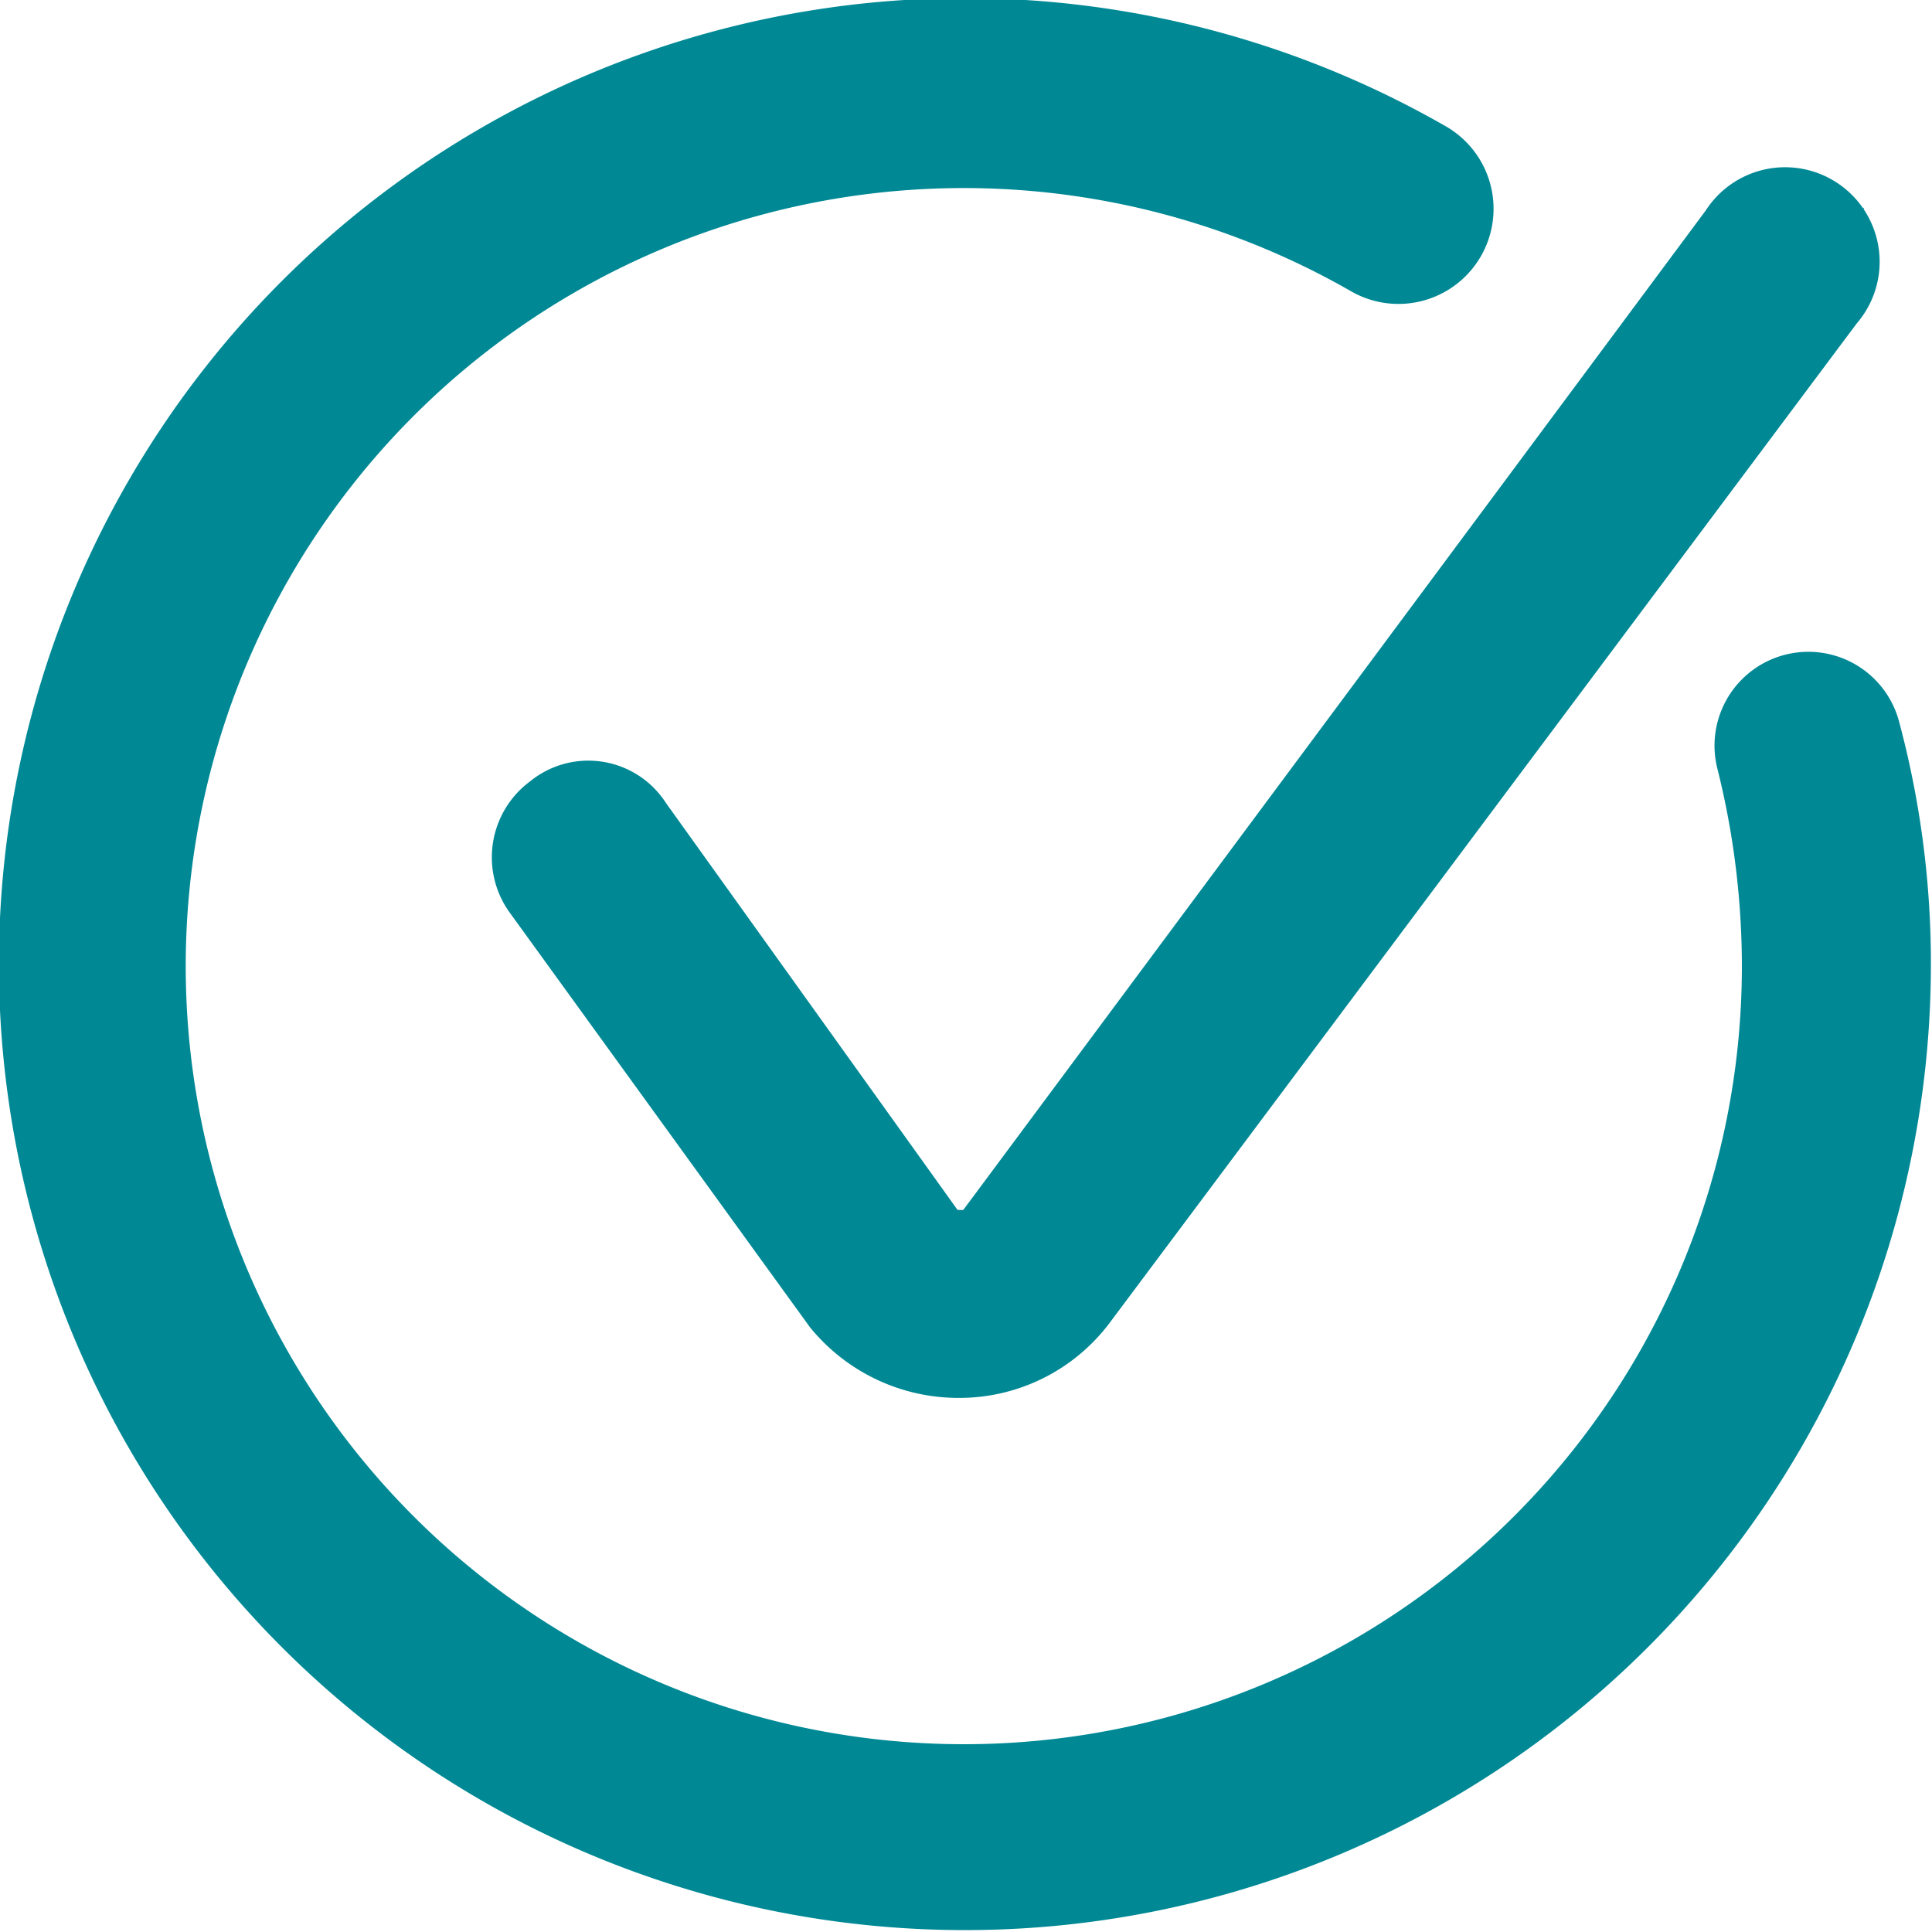 <svg xmlns="http://www.w3.org/2000/svg" viewBox="0 0 17.58 17.58"><defs><style>.cls-1{fill:#008995;stroke:#008995;stroke-miterlimit:10;stroke-width:0.58px;}</style></defs><title>Accepting Patients</title><g id="Layer_2" data-name="Layer 2"><g id="Layer_1-2" data-name="Layer 1"><path class="cls-1" d="M17,6.64a.56.56,0,1,0-1.09.29,7.7,7.7,0,0,1,.23,1.86,7.37,7.37,0,1,1-3.7-6.39.57.57,0,0,0,.57-1,8.5,8.5,0,1,0,4.27,7.38A8.19,8.19,0,0,0,17,6.64Z"/><path class="cls-1" d="M8.73,11.3a.27.27,0,0,1-.23-.09L5.82,7.47A.55.55,0,0,0,5,7.34a.57.57,0,0,0-.13.79L7.6,11.9a1.45,1.45,0,0,0,1.13.53h0a1.42,1.42,0,0,0,1.13-.56l6.81-9.11a.57.57,0,1,0-.91-.68L9,11.18A.31.31,0,0,1,8.73,11.3Z"/></g></g></svg>